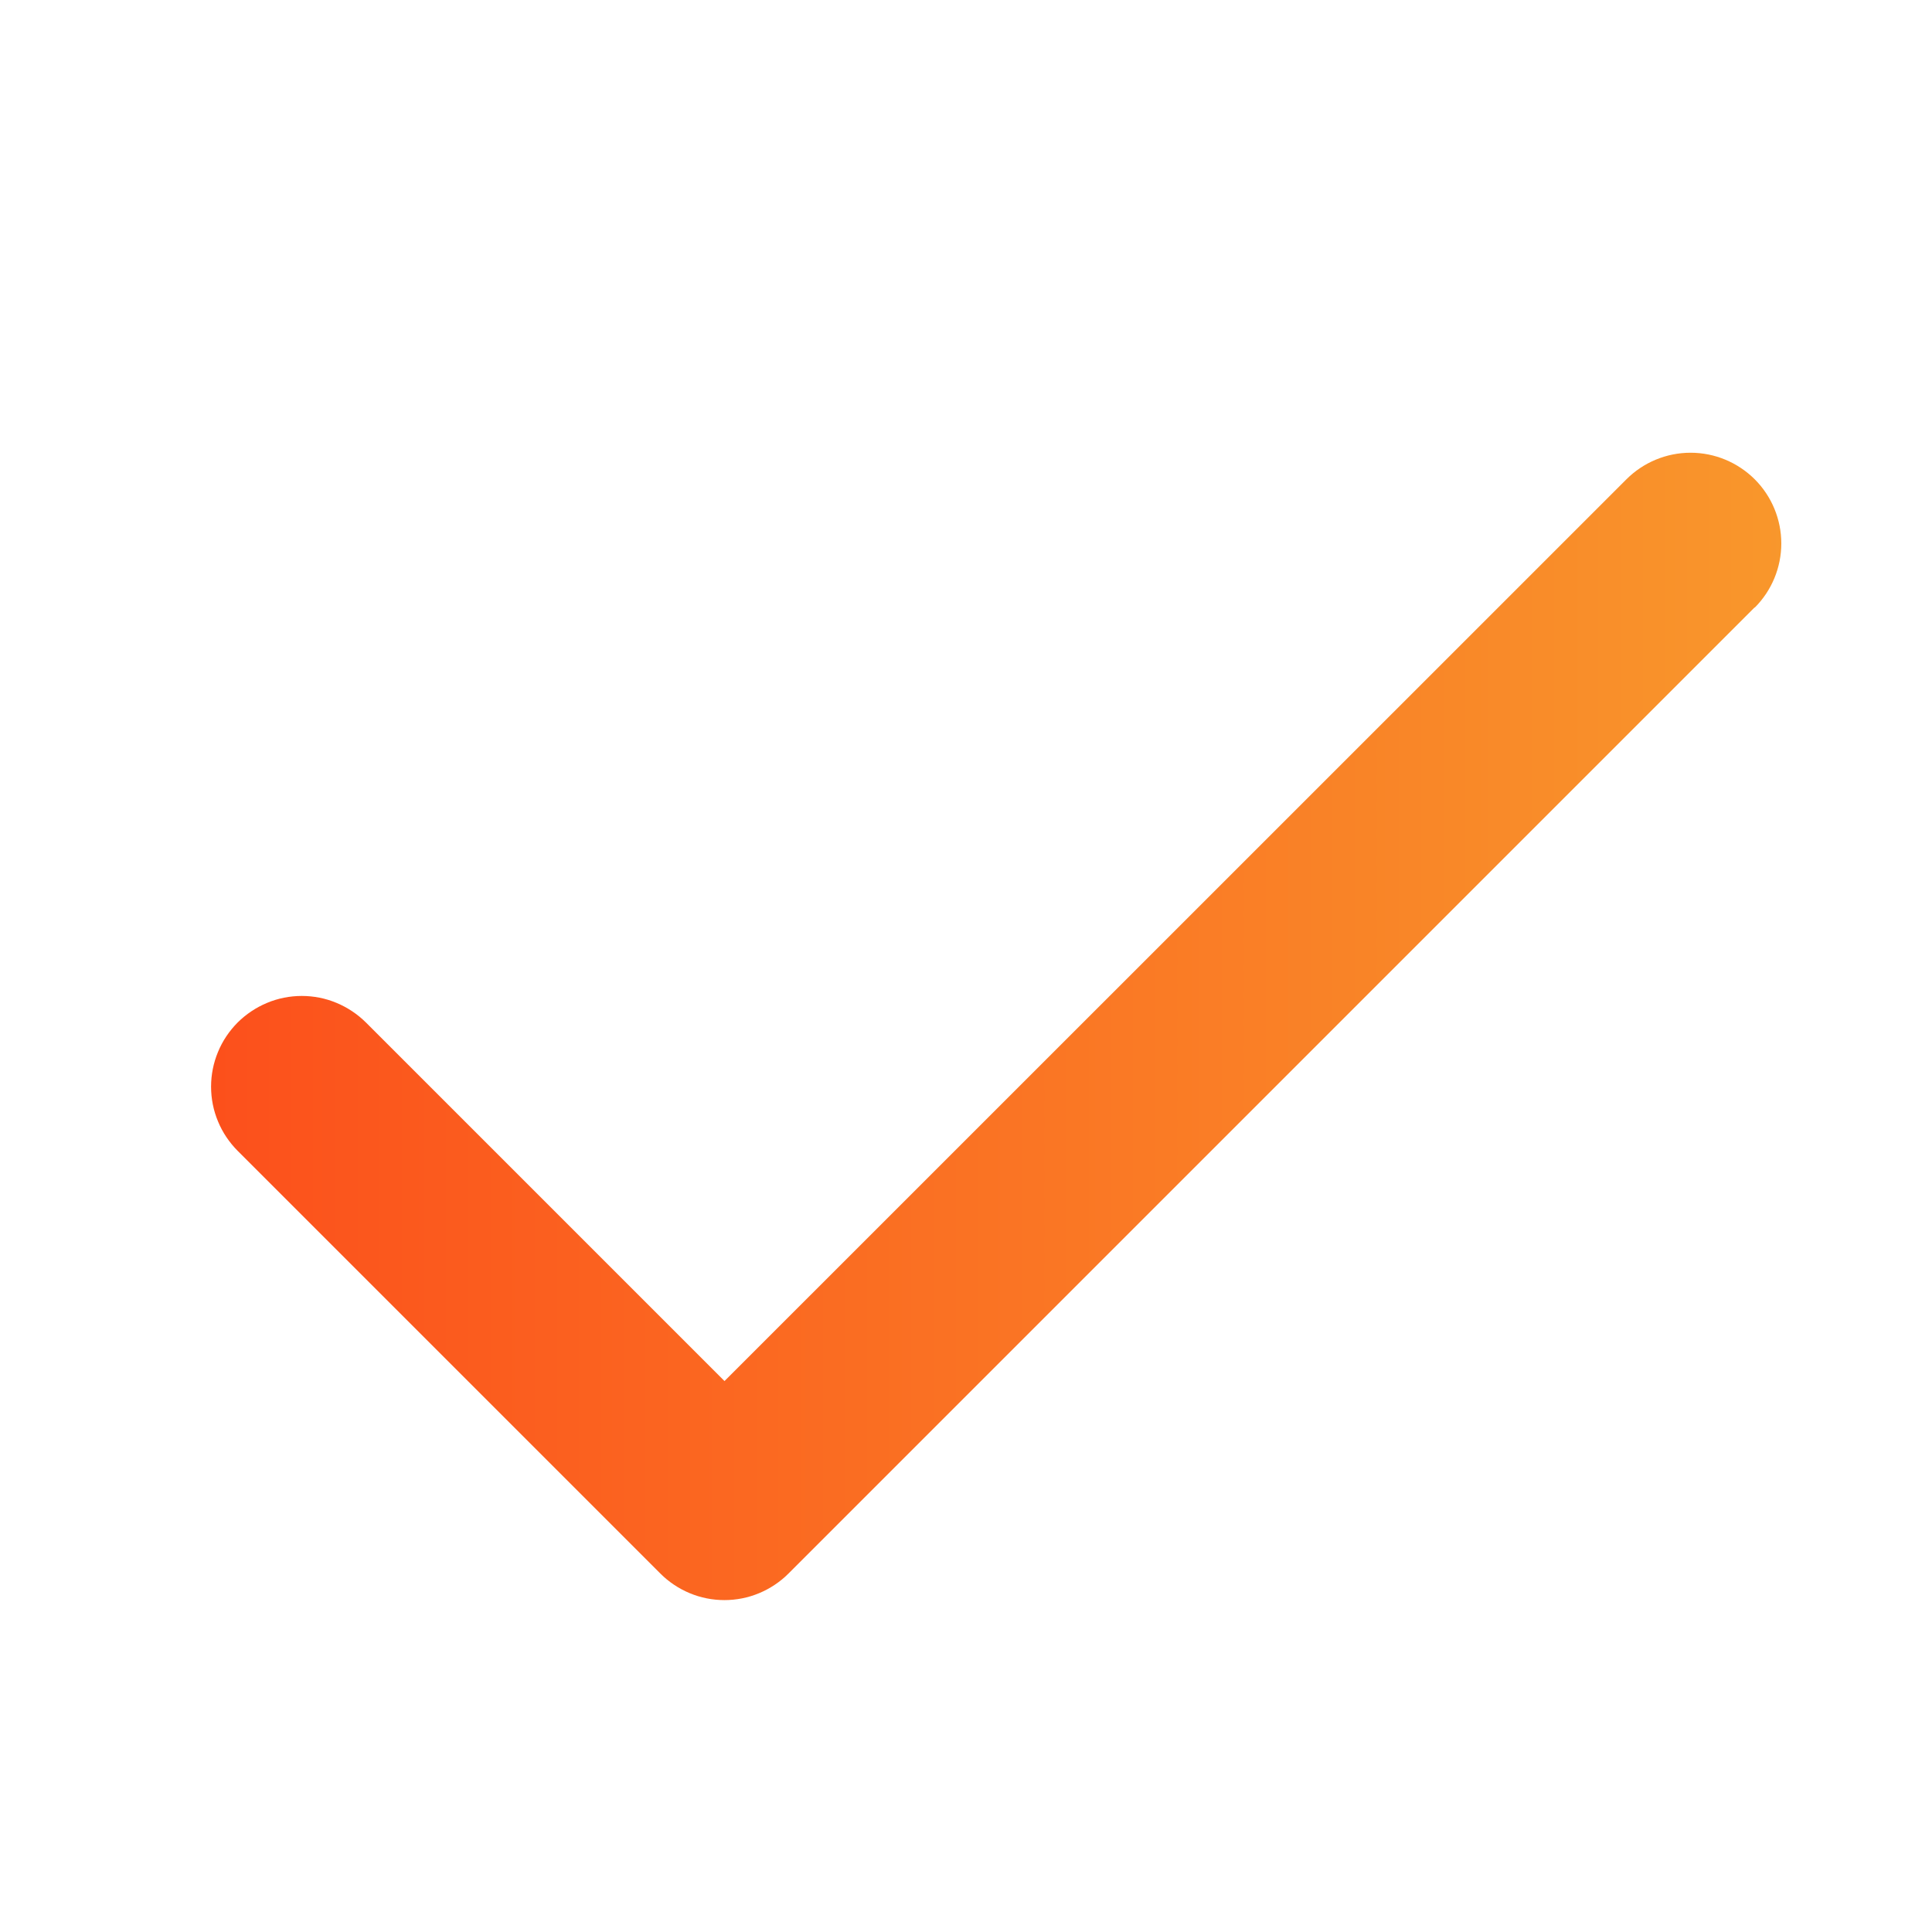 <svg width="24" height="24" viewBox="0 0 24 24" fill="none" xmlns="http://www.w3.org/2000/svg">
<path d="M21.796 7.546L9.796 19.546C9.691 19.651 9.567 19.734 9.43 19.791C9.294 19.848 9.147 19.877 8.999 19.877C8.851 19.877 8.704 19.848 8.568 19.791C8.431 19.734 8.307 19.651 8.202 19.546L2.952 14.296C2.848 14.191 2.764 14.067 2.708 13.93C2.651 13.794 2.622 13.647 2.622 13.499C2.622 13.351 2.651 13.205 2.708 13.068C2.764 12.931 2.848 12.807 2.952 12.702C3.057 12.598 3.181 12.515 3.318 12.458C3.454 12.401 3.601 12.372 3.749 12.372C3.897 12.372 4.044 12.401 4.18 12.458C4.317 12.515 4.441 12.598 4.546 12.702L9 17.156L20.204 5.954C20.415 5.743 20.702 5.624 21.001 5.624C21.3 5.624 21.586 5.743 21.798 5.954C22.009 6.165 22.128 6.452 22.128 6.751C22.128 7.05 22.009 7.337 21.798 7.548L21.796 7.546Z" fill="url(#color_gradient)"/>
<defs>
<linearGradient id="color_gradient" x1="1.004" y1="16" x2="30.997" y2="16" gradientUnits="userSpaceOnUse">
<stop stop-color="#FC4A1A"/>
<stop offset="1" stop-color="#F7B733"/>
</linearGradient>
</defs>
</svg>
